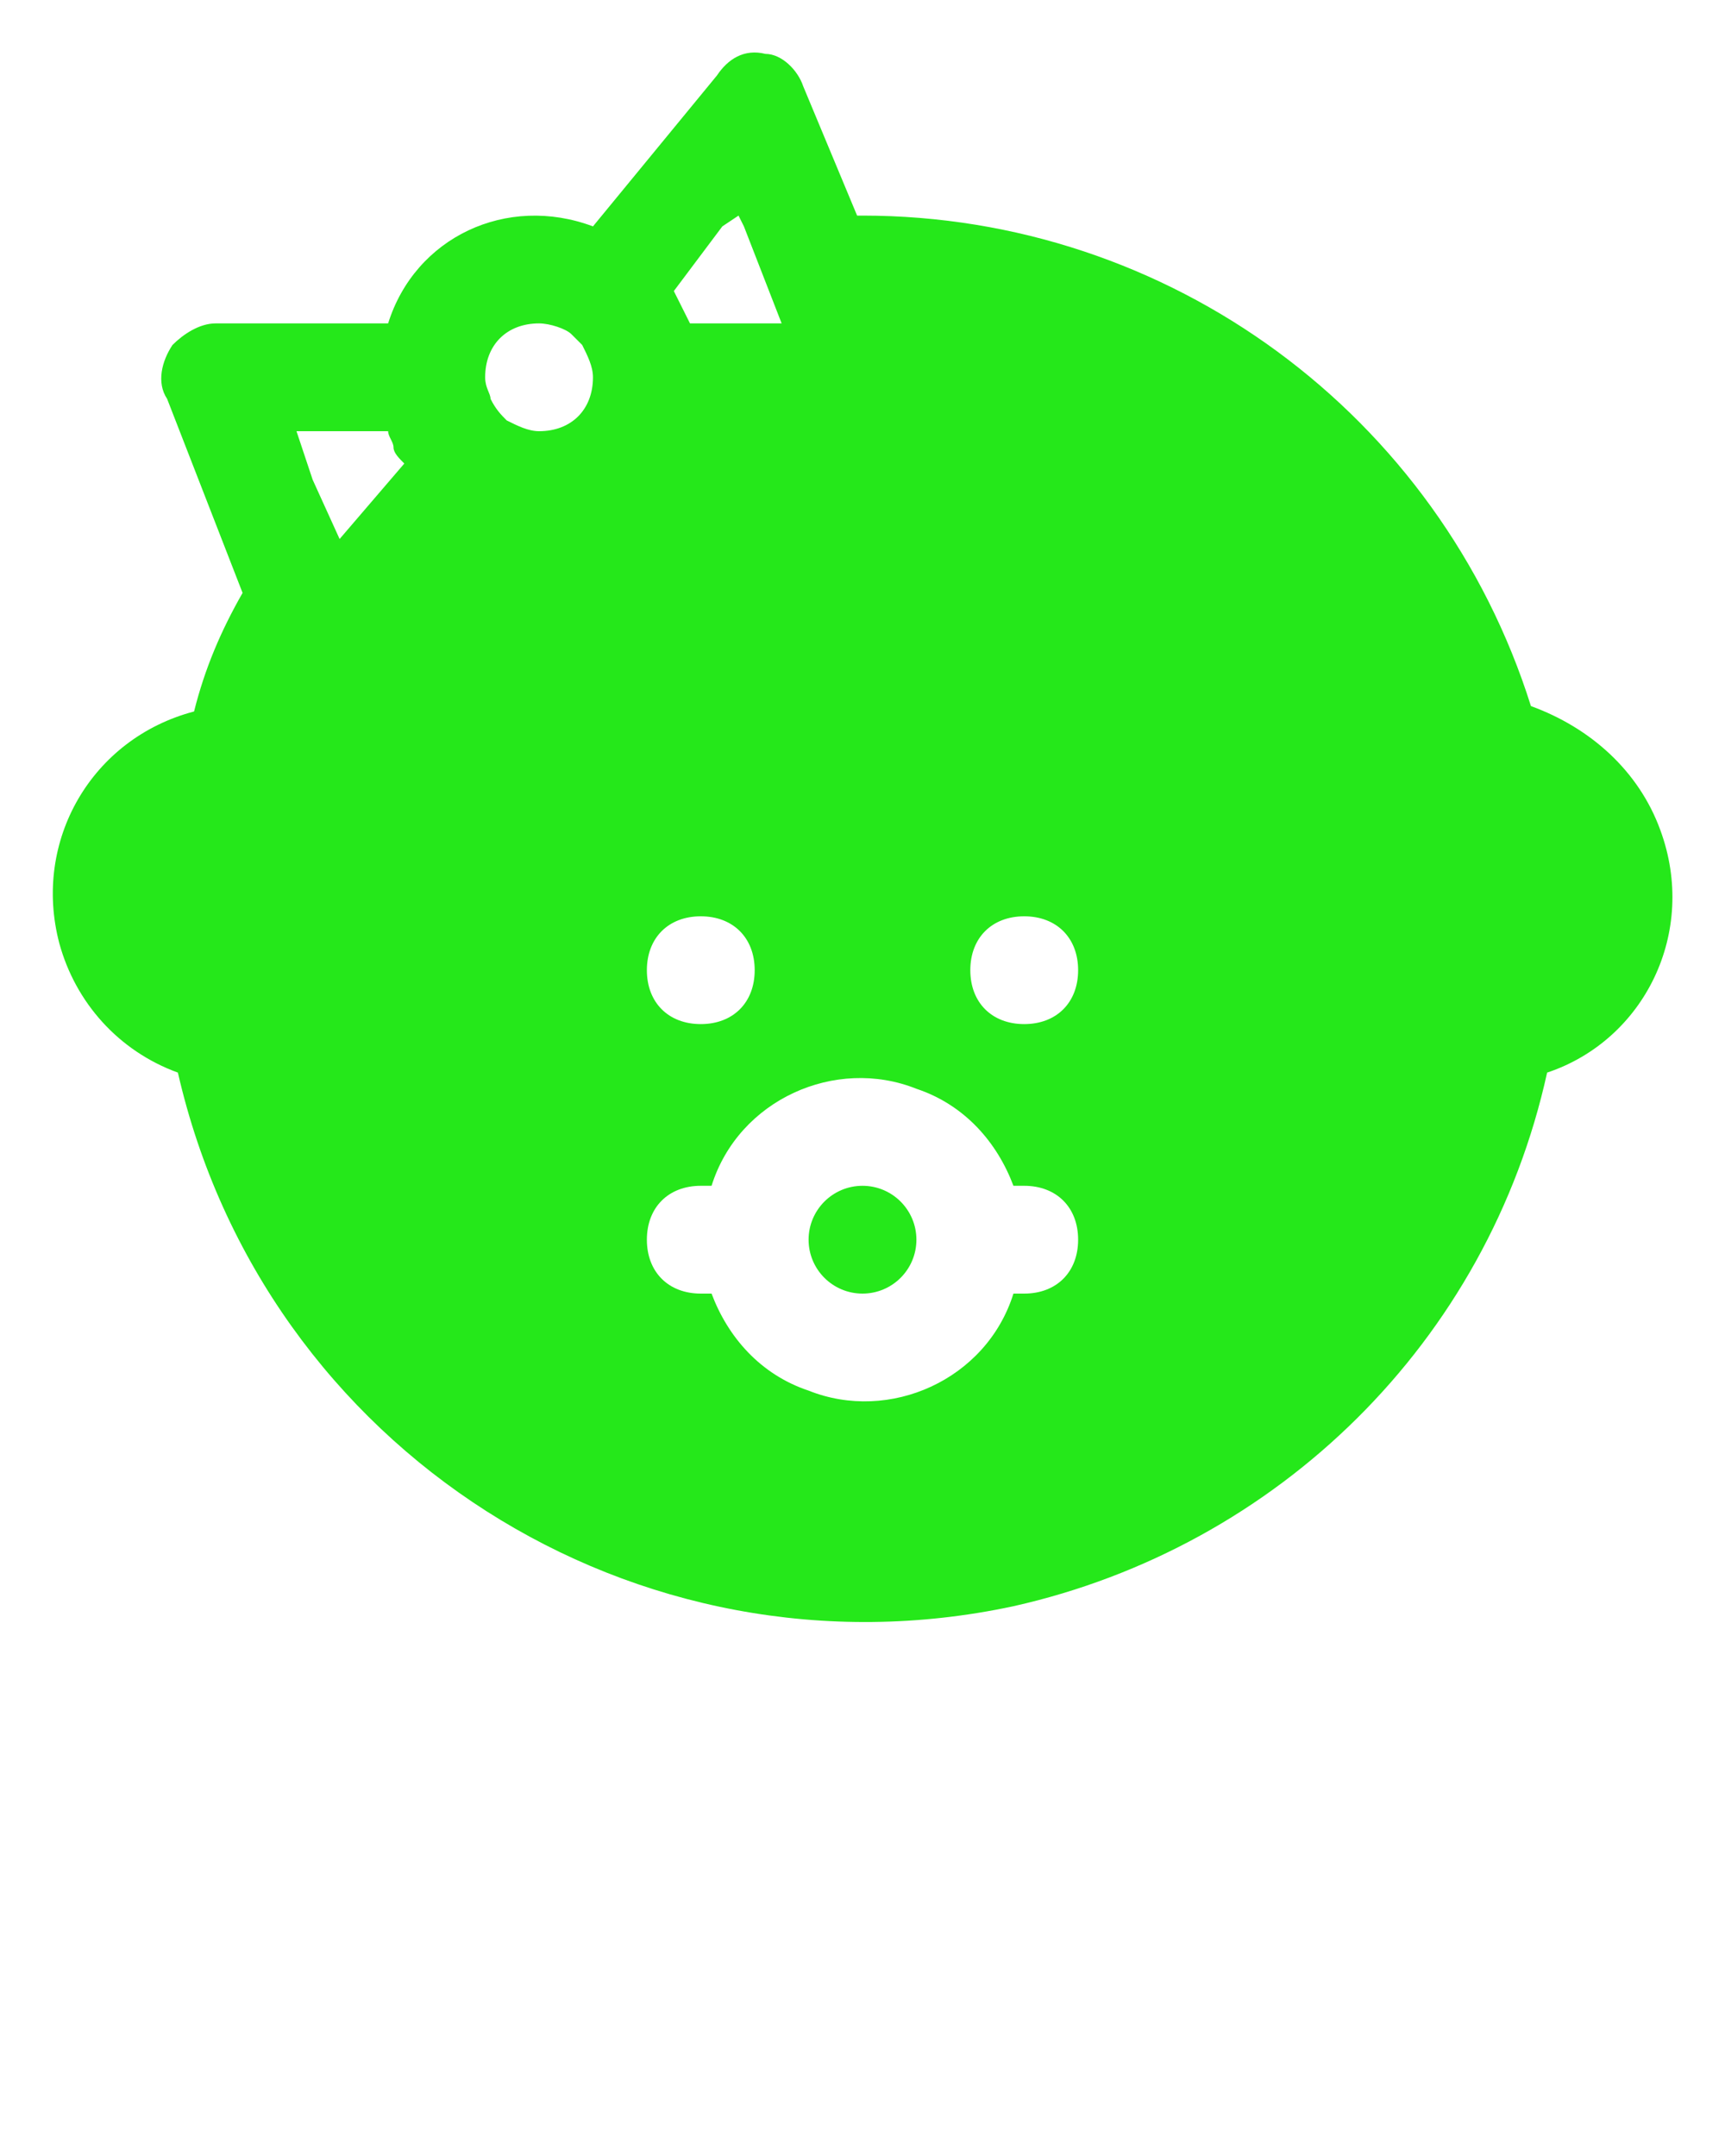 <?xml version="1.0" encoding="utf-8"?>
<!-- Generator: Adobe Illustrator 24.1.0, SVG Export Plug-In . SVG Version: 6.00 Build 0)  -->
<svg version="1.1" id="Layer_1" xmlns="http://www.w3.org/2000/svg" xmlns:xlink="http://www.w3.org/1999/xlink" x="0px" y="0px"
	 viewBox="0 0 32 40" style="enable-background:new 0 0 32 40;" xml:space="preserve">
<style type="text/css">
	.st0{fill:#25E81A;}
</style>
<g>
	<circle class="st0" cx="16" cy="23" r="1"/>
	<path class="st0" d="M28.4,13.1C26.7,7.7,21.7,4,16,4h-0.1l-1-2.4c-0.1-0.3-0.4-0.6-0.7-0.6c-0.4-0.1-0.7,0.1-0.9,0.4L11,4.2
		C9.4,3.6,7.7,4.4,7.2,6H4C3.7,6,3.4,6.2,3.2,6.4C3,6.7,2.9,7.1,3.1,7.4L4.5,11c-0.4,0.7-0.7,1.4-0.9,2.2c-1.9,0.5-3,2.4-2.5,4.3
		c0.3,1.1,1.1,2,2.2,2.4c1.6,7,8.5,11.4,15.5,9.9c4.9-1.1,8.8-4.9,9.9-9.9c1.8-0.6,2.8-2.6,2.1-4.5C30.4,14.3,29.5,13.5,28.4,13.1
		L28.4,13.1z M9.4,7.8L9.4,7.8C9.3,7.7,9.2,7.6,9.1,7.4C9.1,7.3,9,7.2,9,7c0-0.6,0.4-1,1-1c0.2,0,0.5,0.1,0.6,0.2l0.2,0.2l0,0
		C10.9,6.6,11,6.8,11,7c0,0.6-0.4,1-1,1C9.8,8,9.6,7.9,9.4,7.8L9.4,7.8z M13,17L13,17c0.6,0,1,0.4,1,1s-0.4,1-1,1s-1-0.4-1-1
		S12.4,17,13,17z M13.7,4l0.1,0.2L14.5,6h-1.7c-0.1-0.2-0.2-0.4-0.3-0.6l0.9-1.2L13.7,4z M5.5,8h1.7c0,0.1,0.1,0.2,0.1,0.3
		c0,0.1,0.1,0.2,0.2,0.3L6.3,10L5.8,8.9L5.5,8z M19,24h-0.2c-0.5,1.6-2.3,2.4-3.8,1.8c-0.9-0.3-1.5-1-1.8-1.8c-0.1,0-0.1,0-0.2,0
		c-0.6,0-1-0.4-1-1s0.4-1,1-1l0,0c0.1,0,0.1,0,0.2,0c0.5-1.6,2.3-2.4,3.8-1.8c0.9,0.3,1.5,1,1.8,1.8H19l0,0c0.6,0,1,0.4,1,1
		S19.6,24,19,24z M19,19c-0.6,0-1-0.4-1-1s0.4-1,1-1l0,0c0.6,0,1,0.4,1,1S19.6,19,19,19z"/>
</g>
</svg>
